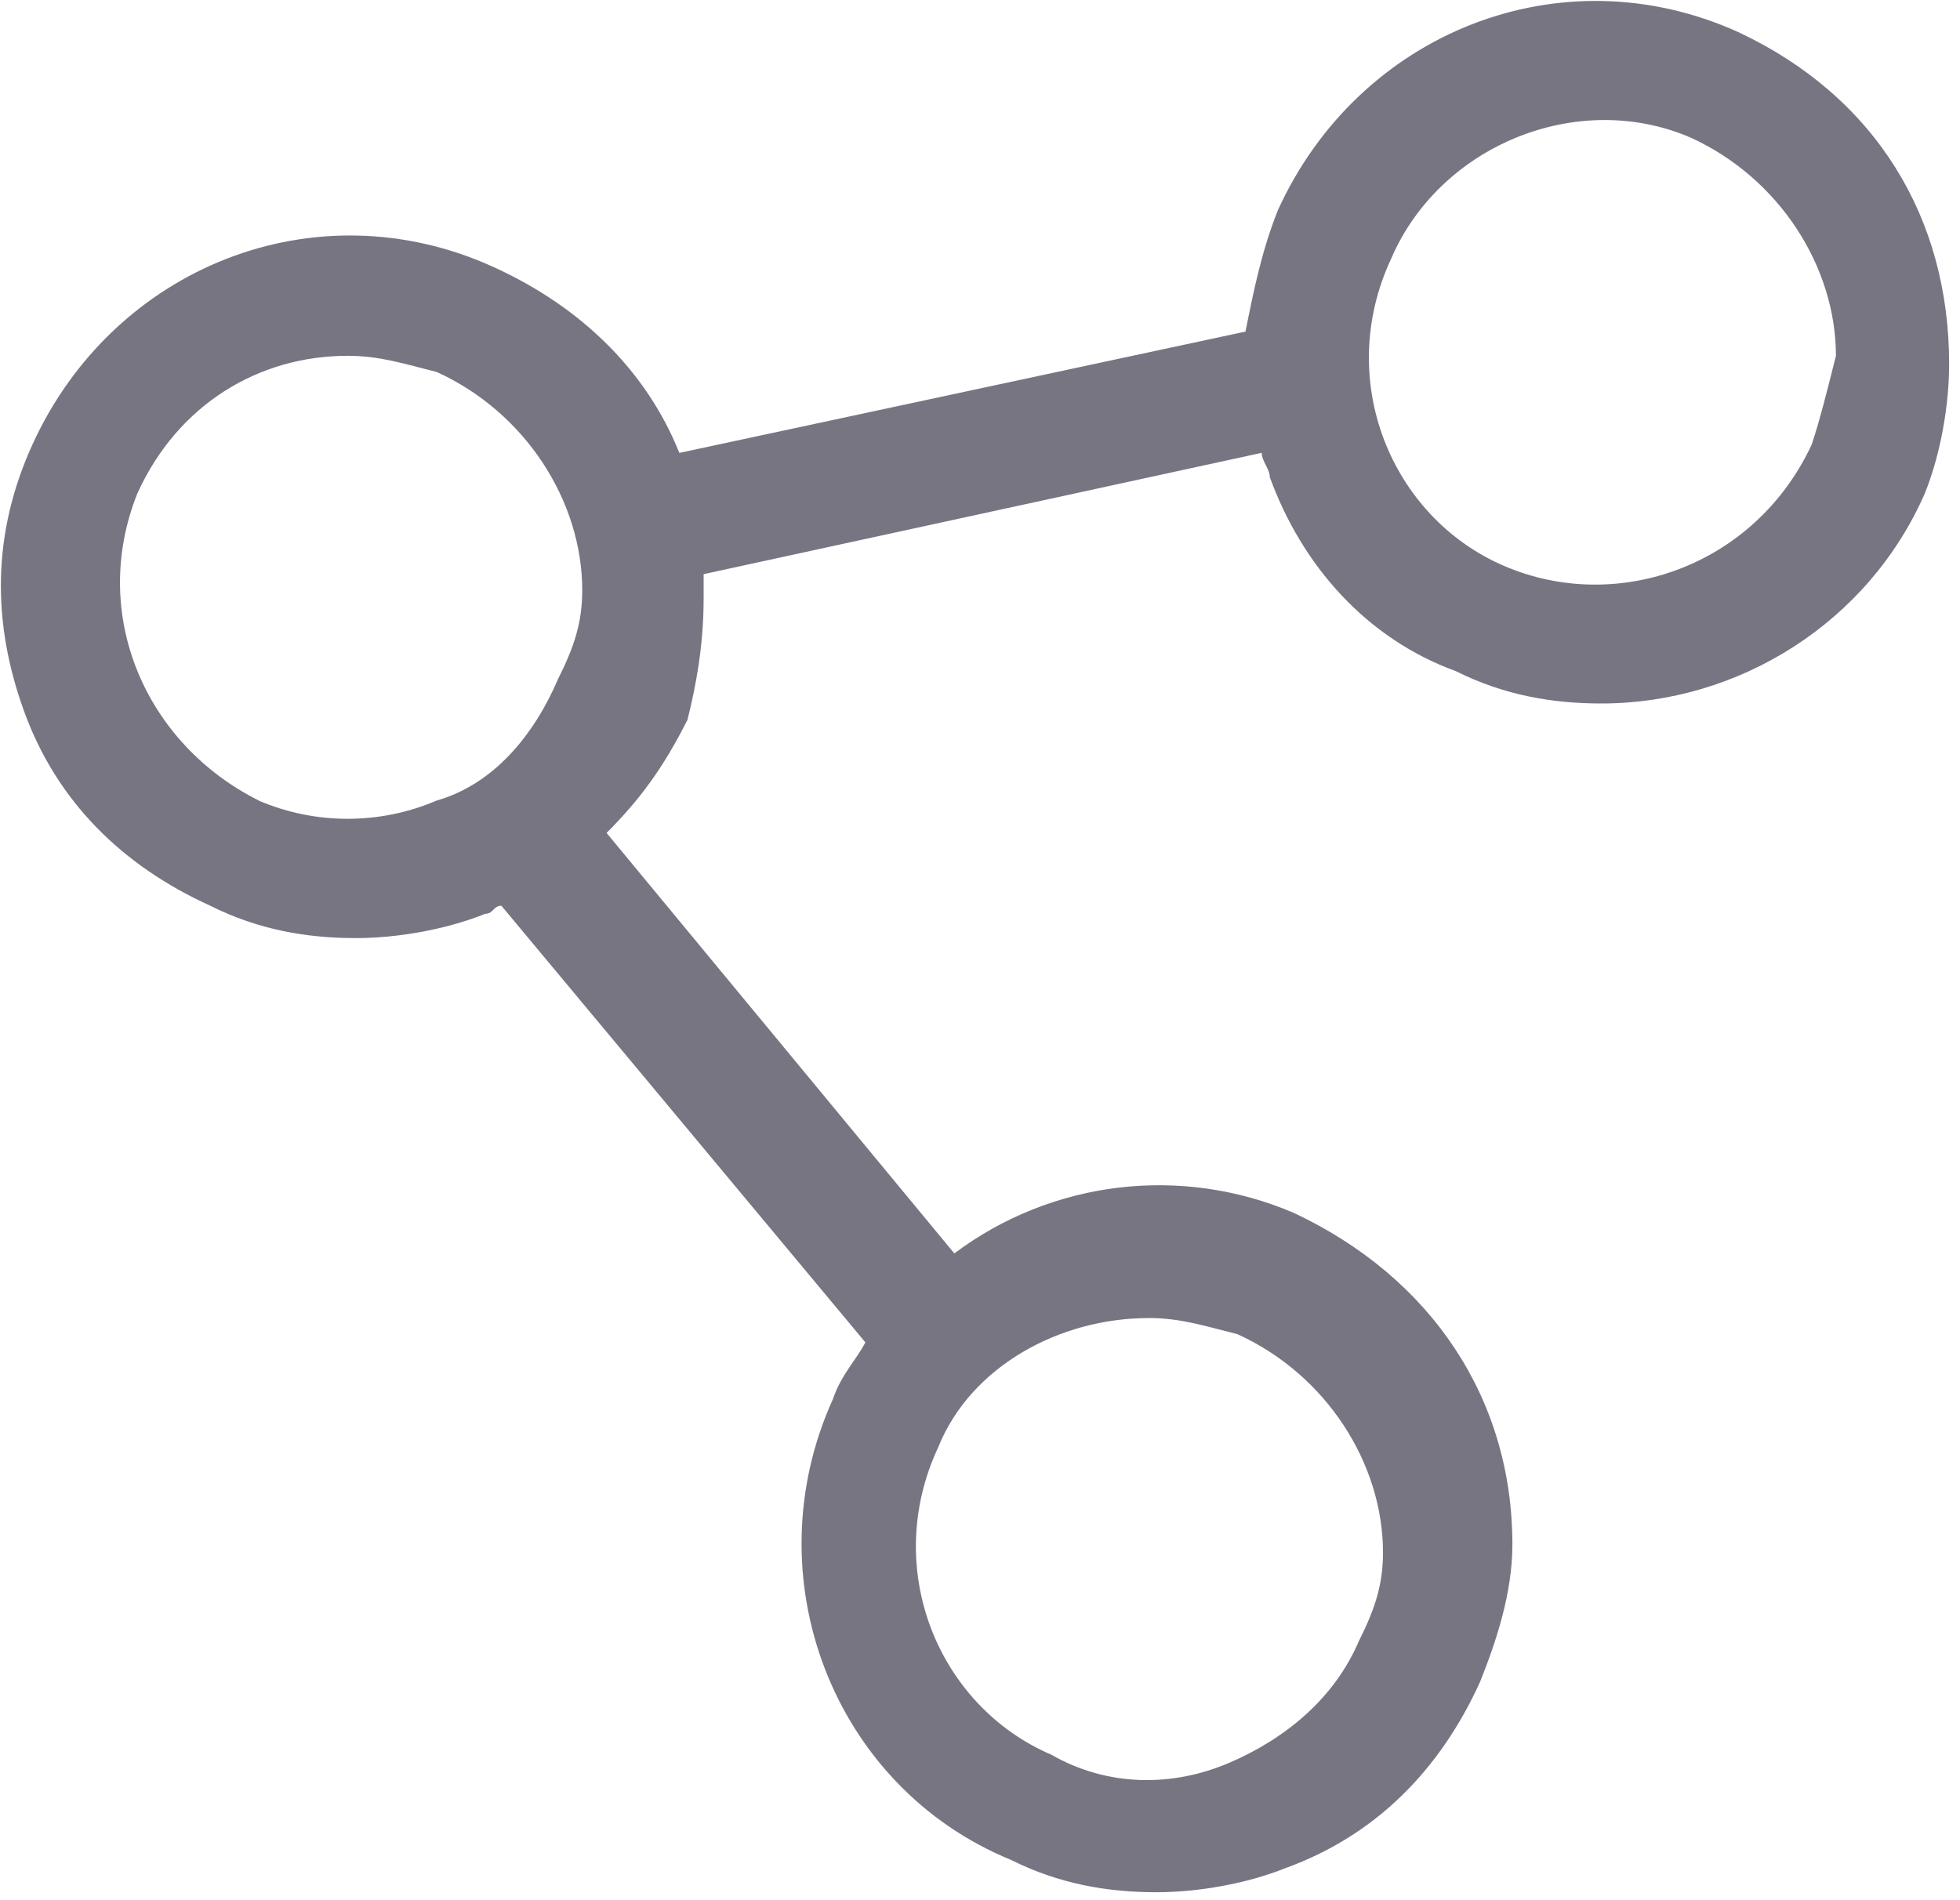 <?xml version="1.0" encoding="utf-8"?>
<!-- Generated by IcoMoon.io -->
<!DOCTYPE svg PUBLIC "-//W3C//DTD SVG 1.1//EN" "http://www.w3.org/Graphics/SVG/1.1/DTD/svg11.dtd">
<svg version="1.1" xmlns="http://www.w3.org/2000/svg" xmlns:xlink="http://www.w3.org/1999/xlink" width="33" height="32" viewBox="0 0 33 32">
<path fill="#777582" d="M29.277 0.545c-2.996-1.362-6.4 0-7.762 2.996-0.272 0.681-0.409 1.362-0.545 2.043l-9.532 2.043c-0.545-1.362-1.634-2.451-3.132-3.132-2.996-1.362-6.4 0-7.762 2.996-0.681 1.498-0.681 2.996-0.136 4.494s1.634 2.587 3.132 3.268c0.817 0.409 1.634 0.545 2.451 0.545 0.681 0 1.498-0.136 2.179-0.409 0.136 0 0.136-0.136 0.272-0.136l6.128 7.353c-0.136 0.272-0.409 0.545-0.545 0.953-1.362 2.996 0 6.536 2.996 7.762 0.817 0.409 1.634 0.545 2.451 0.545 0.681 0 1.498-0.136 2.179-0.409 1.498-0.545 2.587-1.634 3.268-3.132 0.272-0.681 0.545-1.498 0.545-2.315 0-2.451-1.362-4.494-3.677-5.583-1.906-0.817-4.085-0.545-5.719 0.681l-5.855-7.081c0.545-0.545 0.953-1.089 1.362-1.906 0.136-0.545 0.272-1.226 0.272-2.043 0-0.136 0-0.272 0-0.409l9.396-2.043c0 0.136 0.136 0.272 0.136 0.408 0.545 1.498 1.634 2.723 3.132 3.268 0 0 0 0 0 0 0.817 0.409 1.634 0.545 2.451 0.545 2.315 0 4.494-1.362 5.447-3.54 0.272-0.681 0.408-1.498 0.408-2.179 0-2.451-1.226-4.494-3.54-5.583zM4.357 13.481c-1.906-0.953-2.86-3.132-2.043-5.174 0.681-1.498 2.043-2.315 3.54-2.315 0.545 0 0.953 0.136 1.498 0.272 1.498 0.681 2.451 2.179 2.451 3.677 0 0.545-0.136 0.953-0.409 1.498-0.409 0.953-1.089 1.77-2.043 2.043-0.953 0.409-2.043 0.409-2.996 0zM19.336 22.196c0.545 0 0.953 0.136 1.498 0.272 1.498 0.681 2.451 2.179 2.451 3.677 0 0.545-0.136 0.953-0.409 1.498-0.409 0.953-1.226 1.634-2.179 2.043s-2.043 0.409-2.996-0.136c0 0 0 0 0 0-1.906-0.817-2.86-3.132-1.906-5.174 0.545-1.362 2.043-2.179 3.54-2.179zM30.502 7.489c-0.953 2.043-3.268 2.86-5.174 2.043s-2.86-3.132-1.906-5.174c0.817-1.906 3.132-2.86 5.038-2.043 1.498 0.681 2.451 2.179 2.451 3.677-0.136 0.545-0.272 1.089-0.409 1.498z"></path>
</svg>
